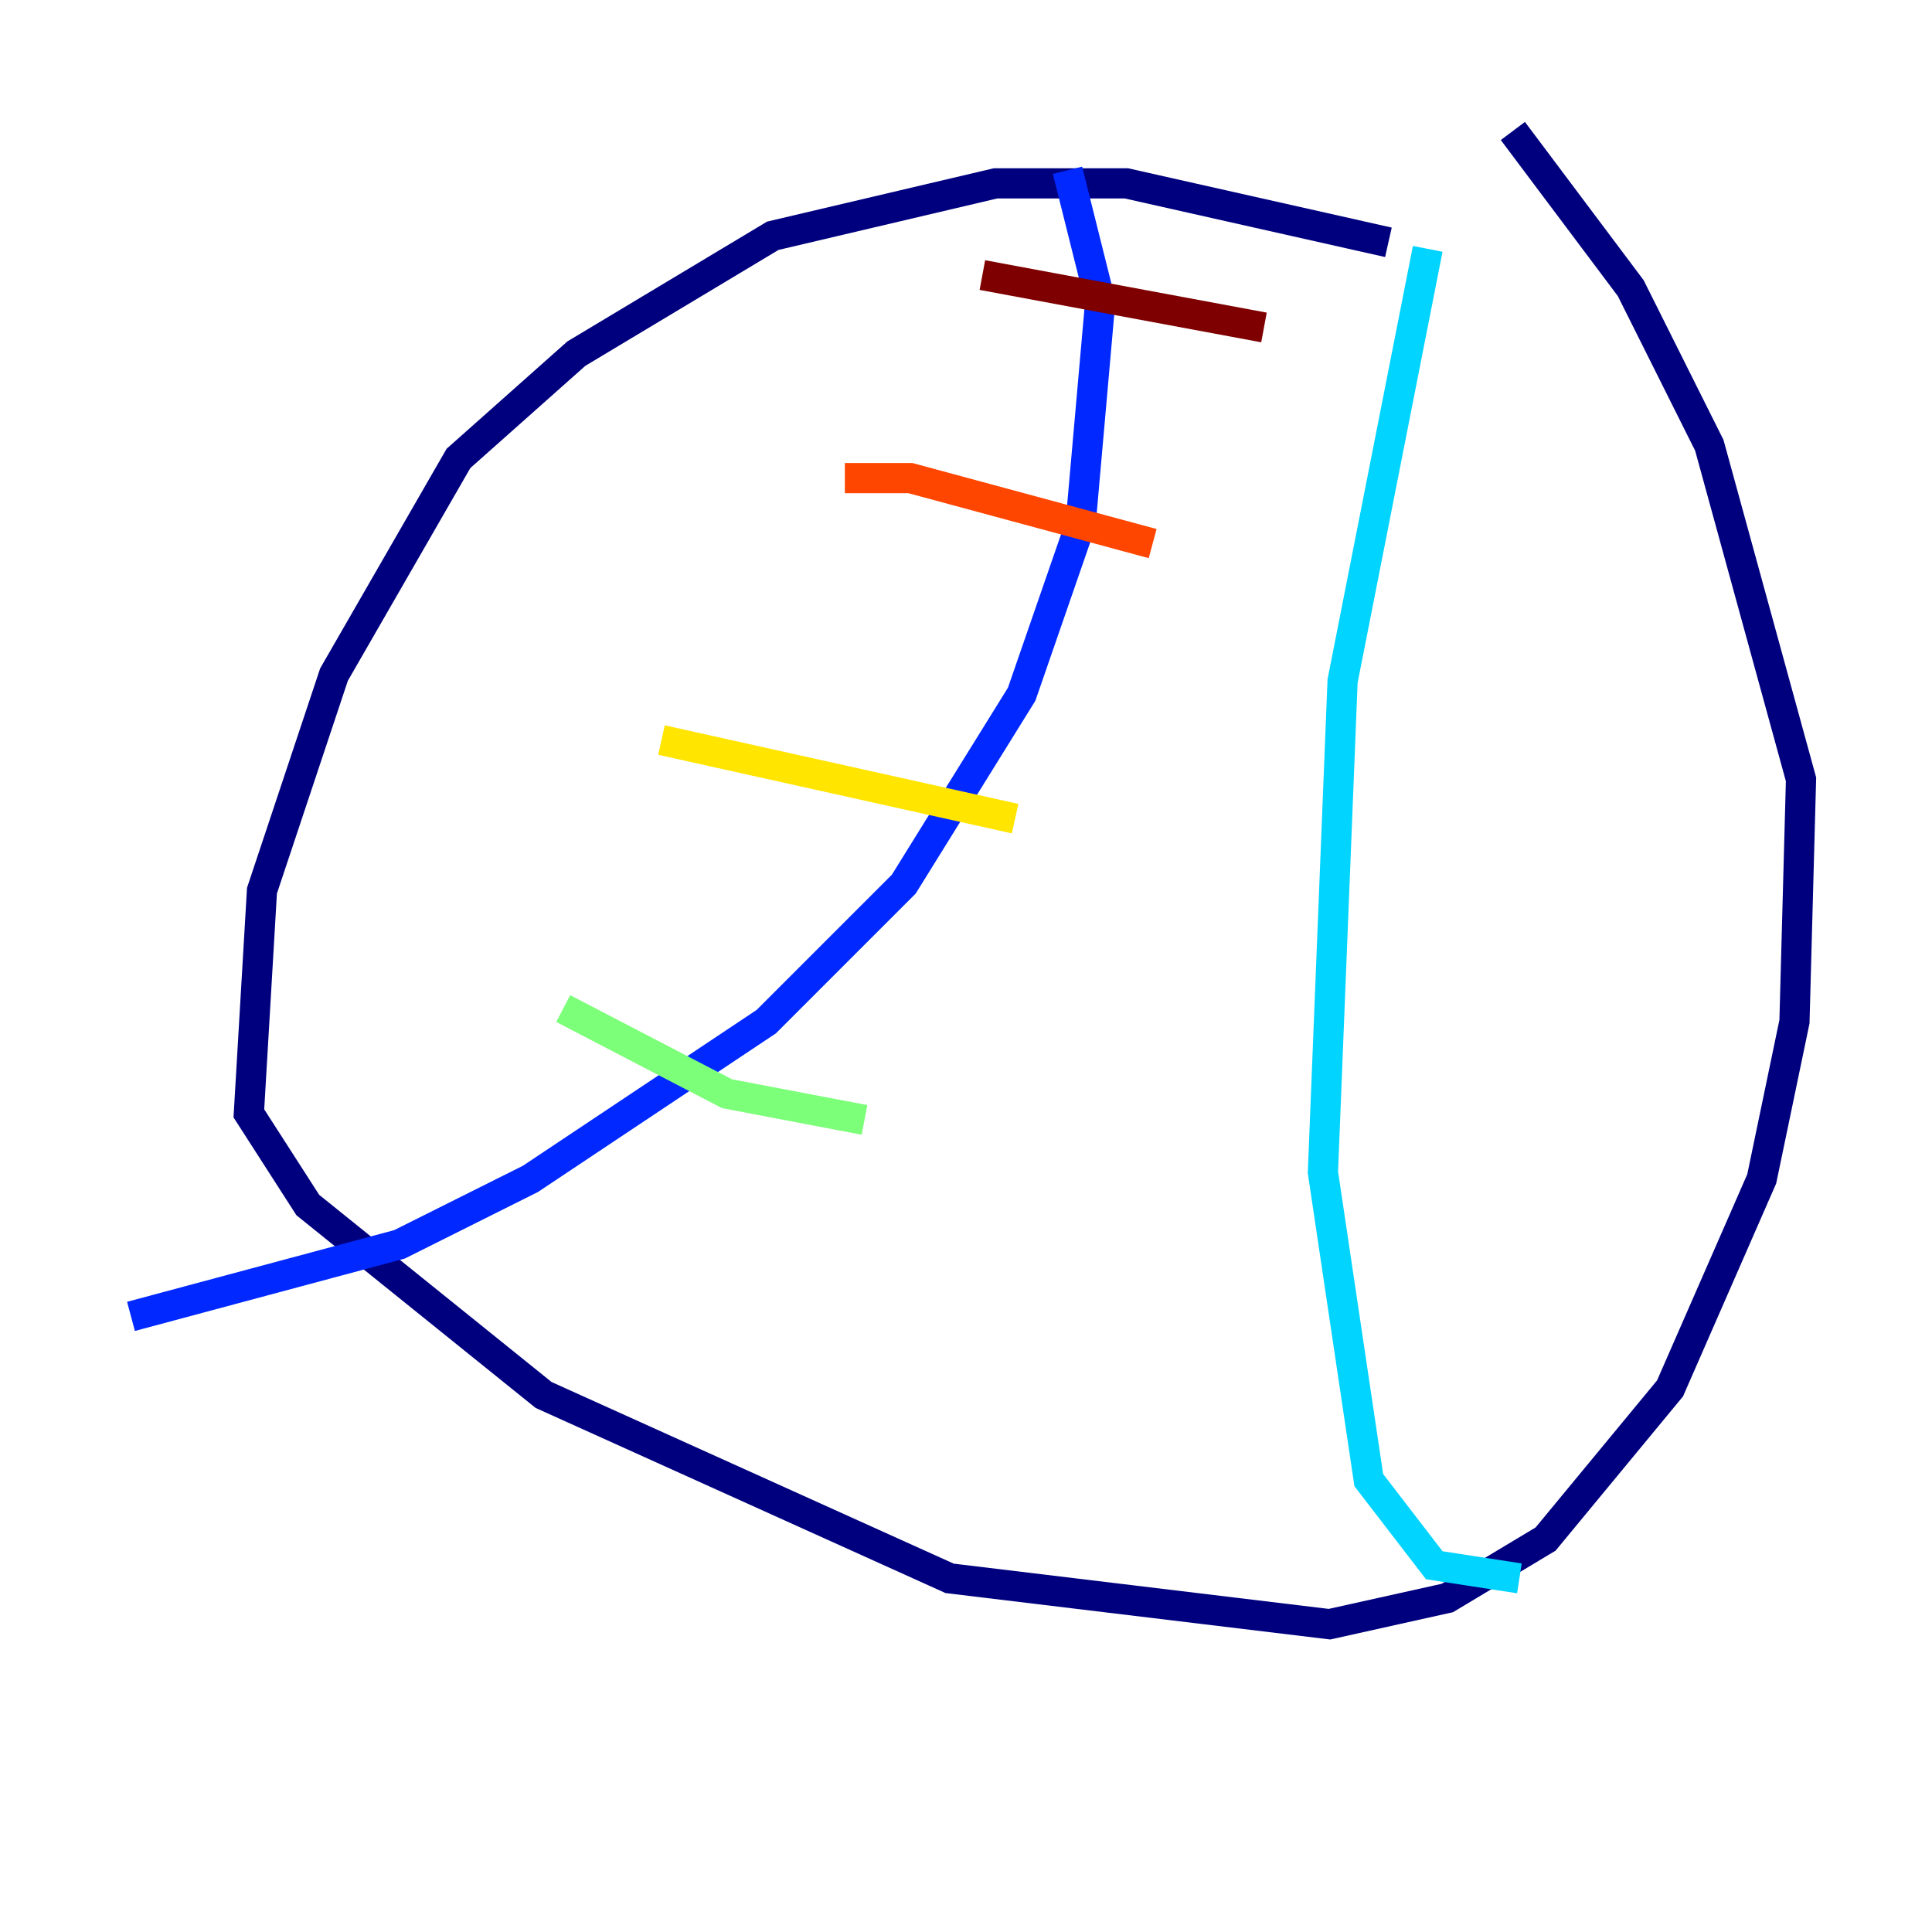 <?xml version="1.0" encoding="utf-8" ?>
<svg baseProfile="tiny" height="128" version="1.2" viewBox="0,0,128,128" width="128" xmlns="http://www.w3.org/2000/svg" xmlns:ev="http://www.w3.org/2001/xml-events" xmlns:xlink="http://www.w3.org/1999/xlink"><defs /><polyline fill="none" points="91.986,16.054 74.63,12.149 65.953,12.149 51.2,15.62 38.183,23.43 30.373,30.373 22.129,44.691 17.356,59.01 16.488,73.763 20.393,79.837 36.014,92.42 62.915,104.57 88.081,107.607 95.891,105.871 102.4,101.966 110.644,91.986 116.719,78.102 118.888,67.688 119.322,51.634 113.248,29.505 108.041,19.091 100.231,8.678" stroke="#00007f" stroke-width="2" /><polyline fill="none" points="70.725,11.281 72.895,19.959 71.593,34.712 67.688,45.993 59.878,58.576 50.766,67.688 35.146,78.102 26.468,82.441 8.678,87.214" stroke="#0028ff" stroke-width="2" /><polyline fill="none" points="94.59,16.488 88.949,45.125 87.647,77.668 90.685,98.061 95.024,103.702 100.664,104.57" stroke="#00d4ff" stroke-width="2" /><polyline fill="none" points="37.315,66.82 48.163,72.461 57.275,74.197" stroke="#7cff79" stroke-width="2" /><polyline fill="none" points="43.824,49.031 67.254,54.237" stroke="#ffe500" stroke-width="2" /><polyline fill="none" points="55.973,31.675 60.312,31.675 76.366,36.014" stroke="#ff4600" stroke-width="2" /><polyline fill="none" points="65.085,18.224 83.742,21.695" stroke="#7f0000" stroke-width="2" /></svg>